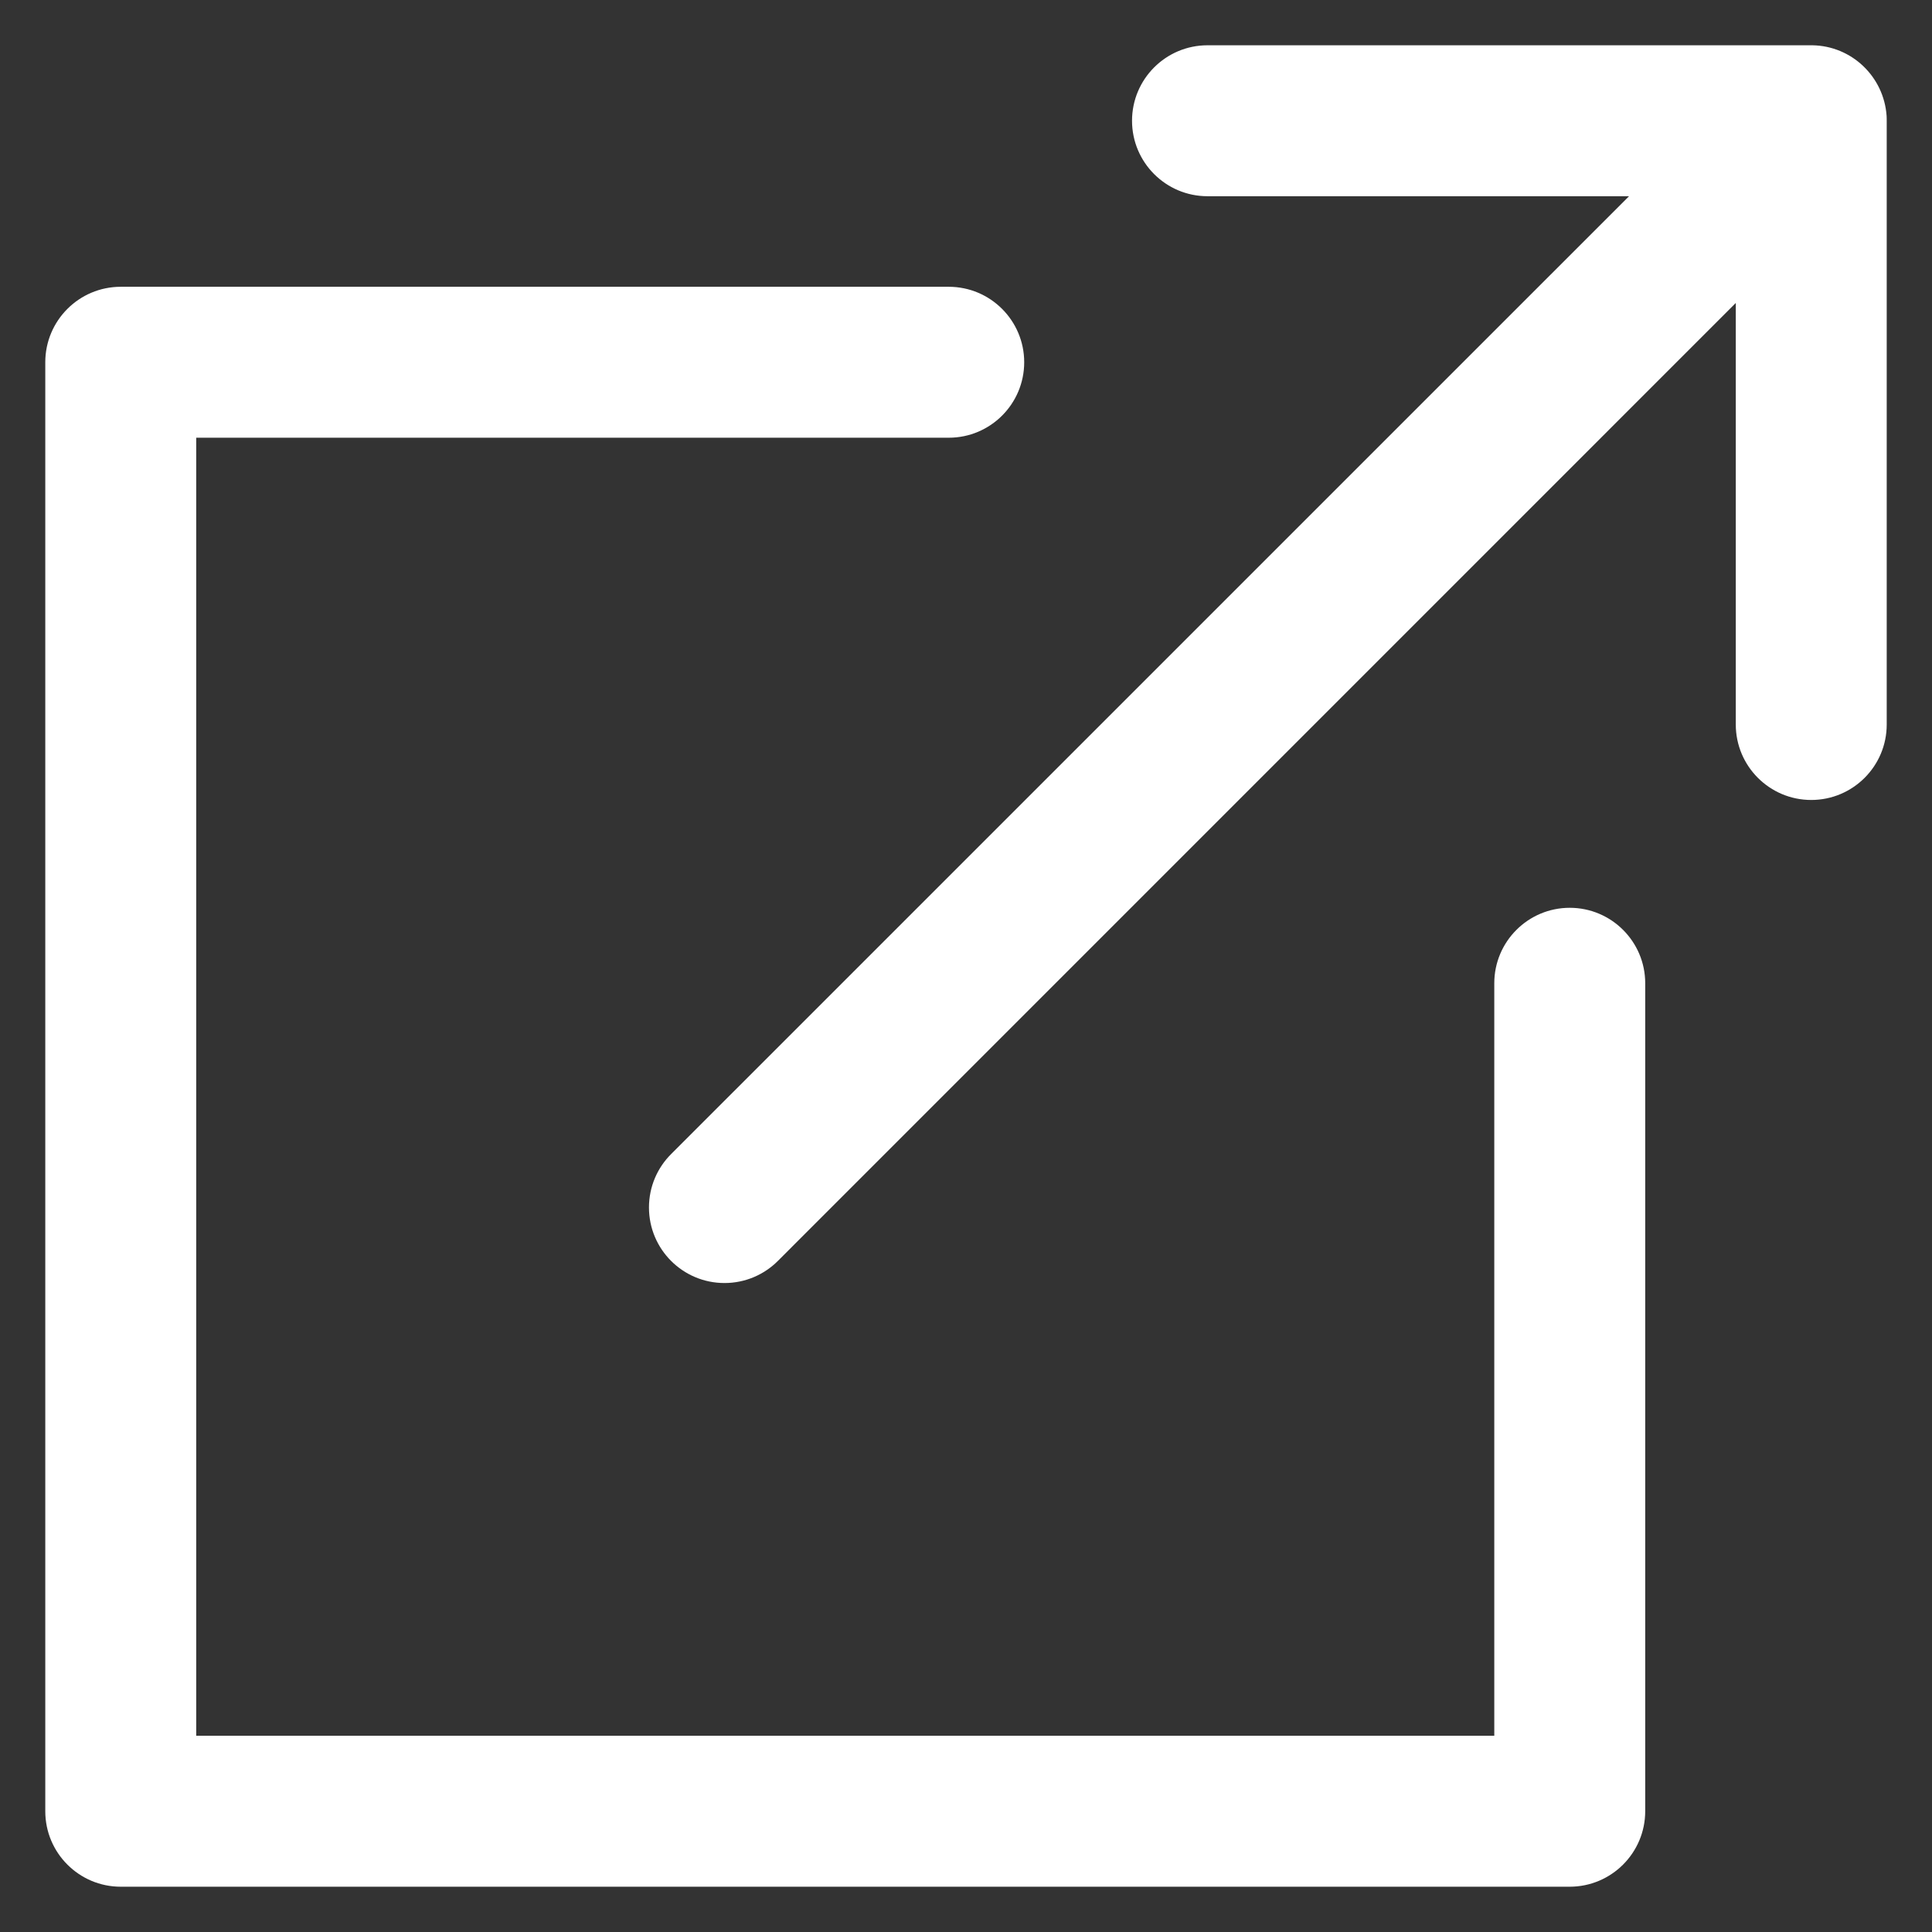 <?xml version="1.0" encoding="UTF-8"?>
<!-- Uploaded to: SVG Repo, www.svgrepo.com, Generator: SVG Repo Mixer Tools -->
<svg fill="#ffffff" width="800px" height="800px" viewBox="0 0 32 32" version="1.1" xmlns="http://www.w3.org/2000/svg">
<rect x="0" y="0" width="32" height="32" fill="#333333" stroke="none"/>
<title>arrow-up-right-from-square</title>
<path d="M26 15.036c-0.69 0-1.25 0.56-1.25 1.25v12.464h-21.5v-21.5h12.464c0.69 0 1.25-0.56 1.25-1.25s-0.56-1.25-1.25-1.25v0h-13.714c-0.69 0-1.25 0.56-1.25 1.25v0 24c0 0.69 0.56 1.25 1.25 1.25h24c0.69-0.001 1.249-0.56 1.25-1.25v-13.714c-0-0.69-0.56-1.25-1.25-1.25h-0zM31.248 1.917c-0.046-0.648-0.578-1.158-1.231-1.167h-10.017c-0.69 0-1.25 0.56-1.25 1.25s0.56 1.25 1.25 1.25v0h6.982l-15.866 15.865c-0.227 0.226-0.367 0.539-0.367 0.885 0 0.691 0.56 1.251 1.251 1.251 0.345 0 0.658-0.14 0.884-0.366v0l15.866-15.867v6.982c0 0.69 0.56 1.25 1.25 1.25s1.25-0.56 1.25-1.25v0-9.991c0-0.031 0-0.062-0.002-0.092z"/>
</svg>